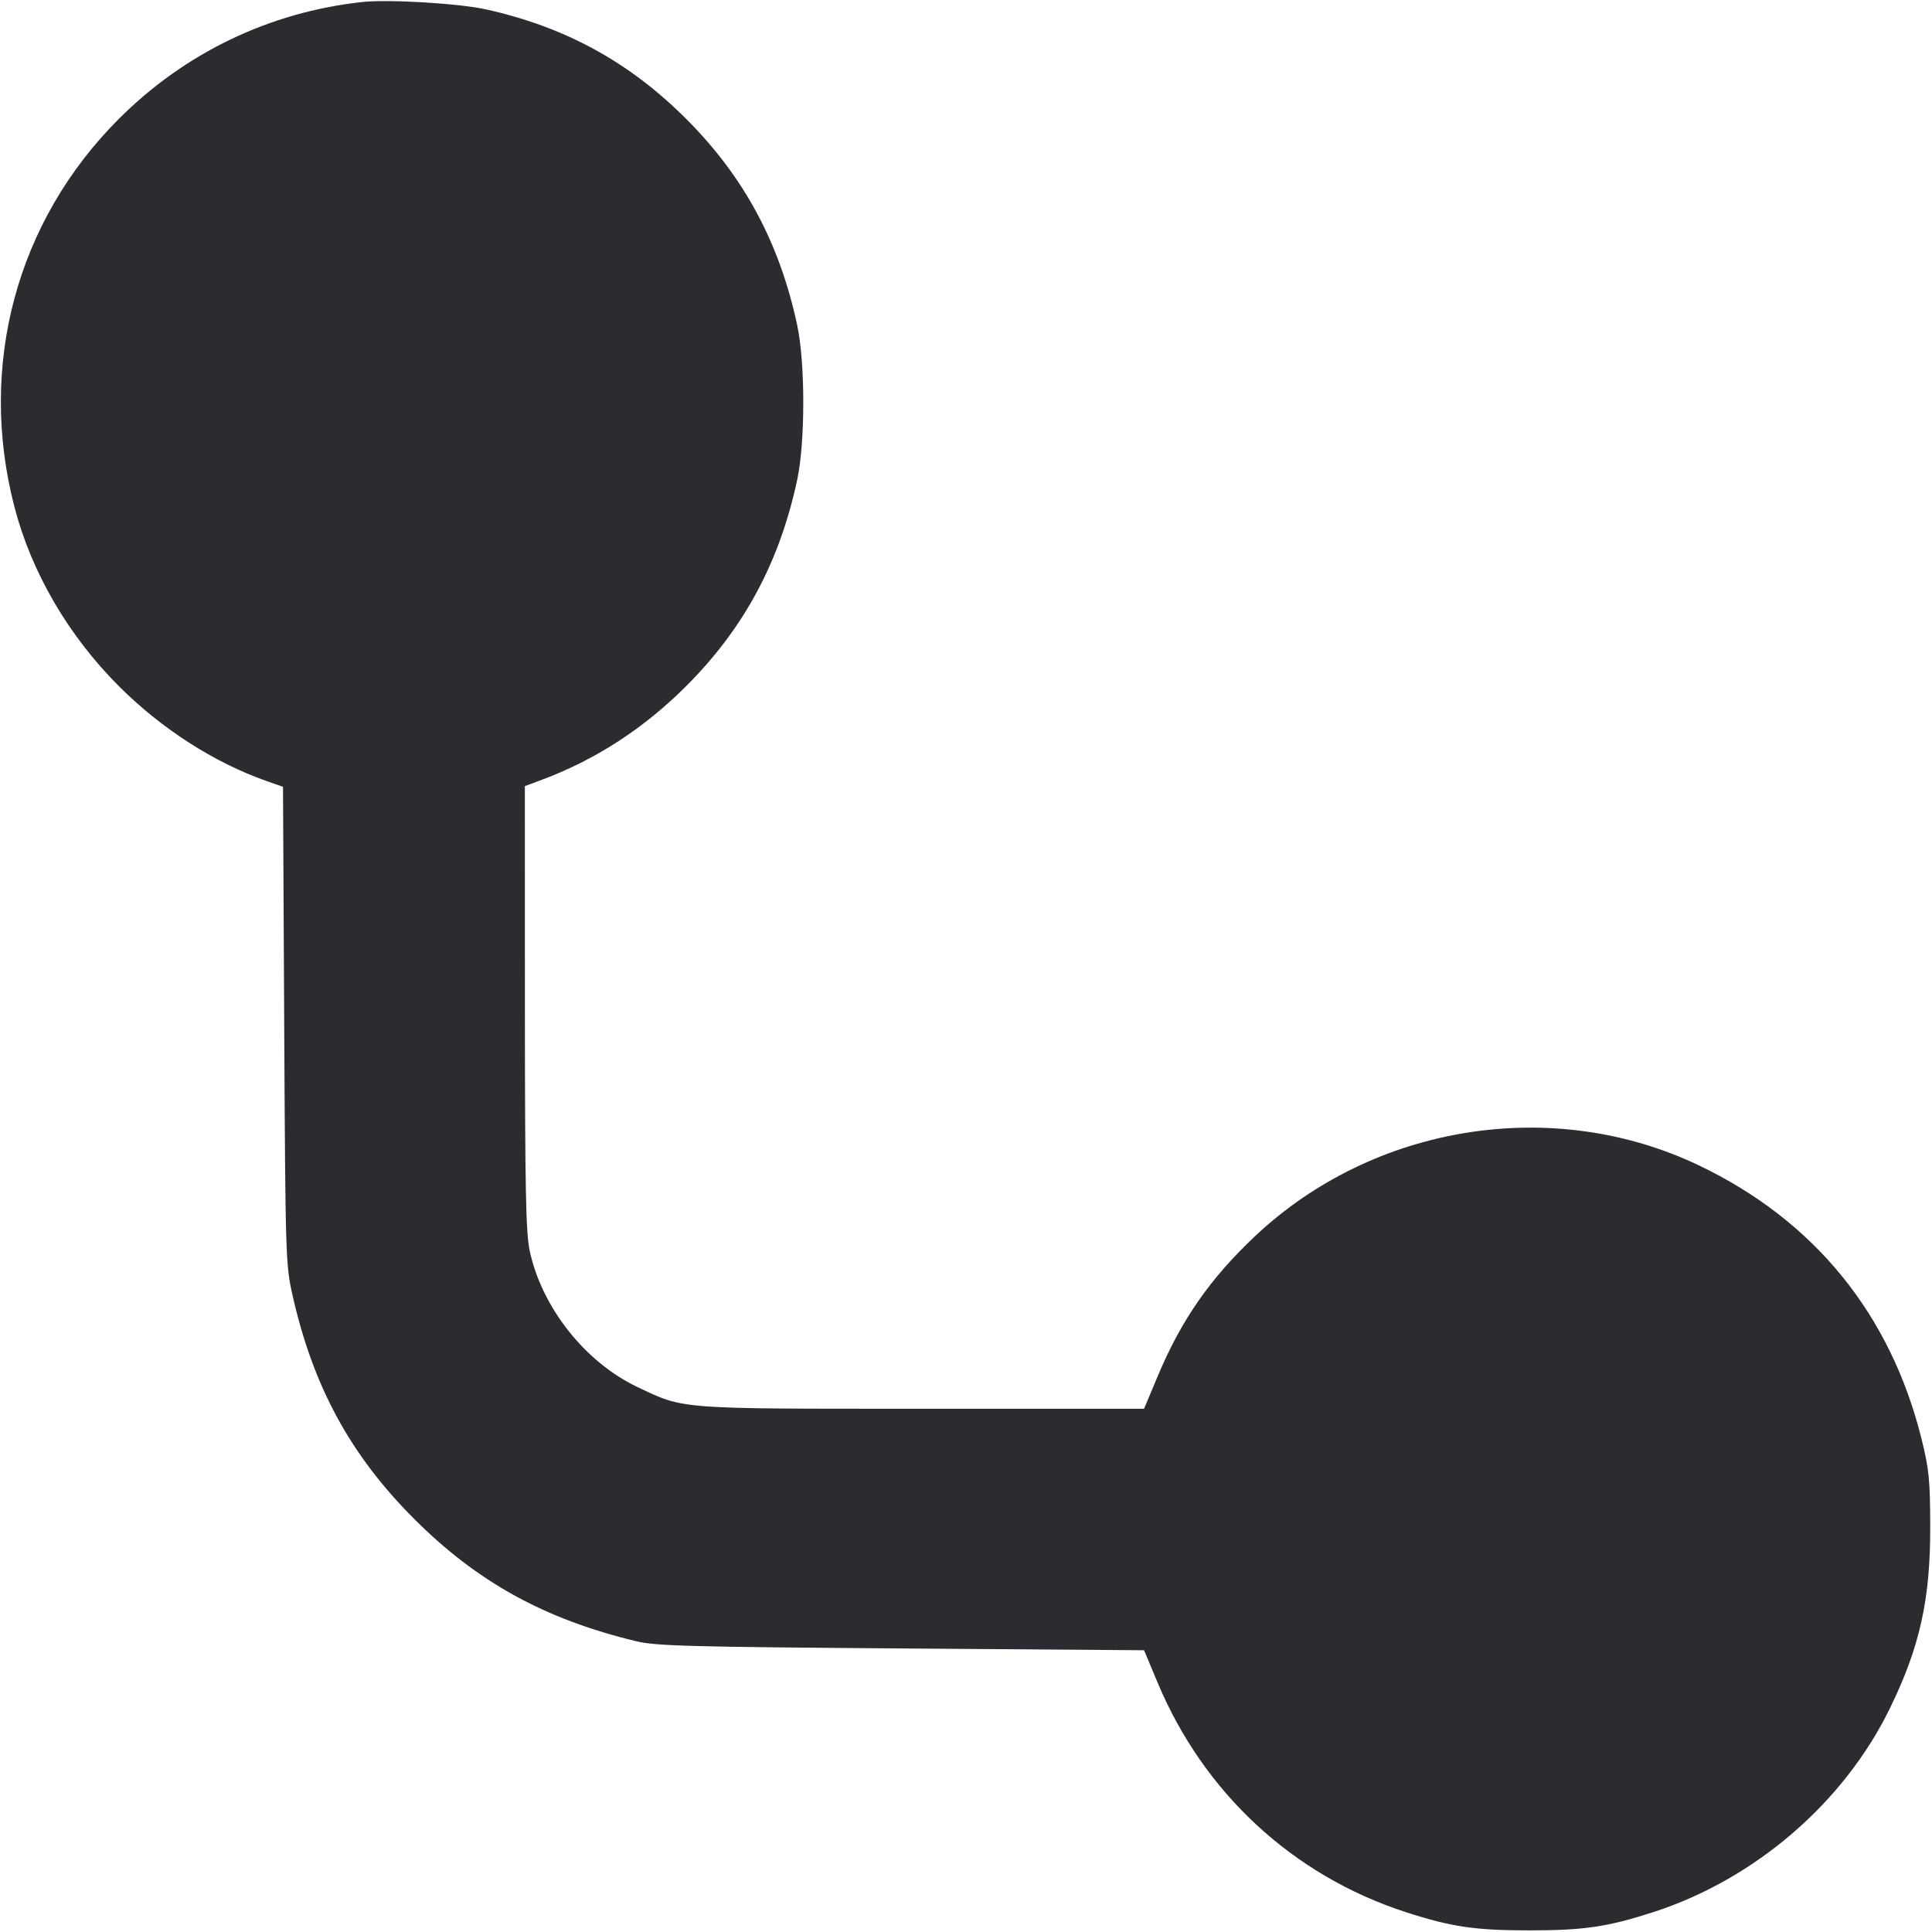 <svg width="48" height="48" viewBox="0 0 48 48" fill="none" xmlns="http://www.w3.org/2000/svg"><path d="M9.000 0.050 C 6.701 0.300,4.594 1.311,2.953 2.953 C 0.409 5.496,-0.555 9.085,0.360 12.600 C 0.782 14.221,1.699 15.794,2.953 17.047 C 4.009 18.104,5.315 18.943,6.615 19.402 L 7.031 19.548 7.061 25.474 C 7.091 31.222,7.097 31.423,7.267 32.176 C 7.778 34.444,8.700 36.142,10.278 37.725 C 11.849 39.300,13.522 40.225,15.801 40.775 C 16.291 40.894,17.106 40.916,22.392 40.955 L 28.424 41.000 28.759 41.800 C 29.909 44.549,32.127 46.600,34.931 47.508 C 36.054 47.872,36.650 47.960,38.000 47.960 C 39.353 47.960,39.945 47.872,41.079 47.505 C 43.604 46.687,45.807 44.790,46.952 42.447 C 47.699 40.918,47.961 39.735,47.956 37.920 C 47.953 36.763,47.926 36.494,47.737 35.738 C 46.965 32.644,45.071 30.320,42.207 28.953 C 38.586 27.224,34.138 27.932,31.187 30.707 C 30.066 31.761,29.346 32.797,28.759 34.200 L 28.424 35.000 22.912 35.000 C 16.799 35.000,17.011 35.016,15.840 34.462 C 14.536 33.844,13.458 32.480,13.159 31.070 C 13.064 30.619,13.043 29.526,13.041 25.026 L 13.040 19.531 13.479 19.367 C 14.804 18.871,16.002 18.093,17.047 17.047 C 18.486 15.609,19.370 13.964,19.807 11.917 C 20.007 10.980,20.007 9.020,19.807 8.083 C 19.370 6.036,18.486 4.391,17.047 2.953 C 15.638 1.543,14.047 0.672,12.080 0.234 C 11.410 0.084,9.652 -0.021,9.000 0.050 " fill="#2B2C30" stroke="none" fill-rule="evenodd"></path></svg>